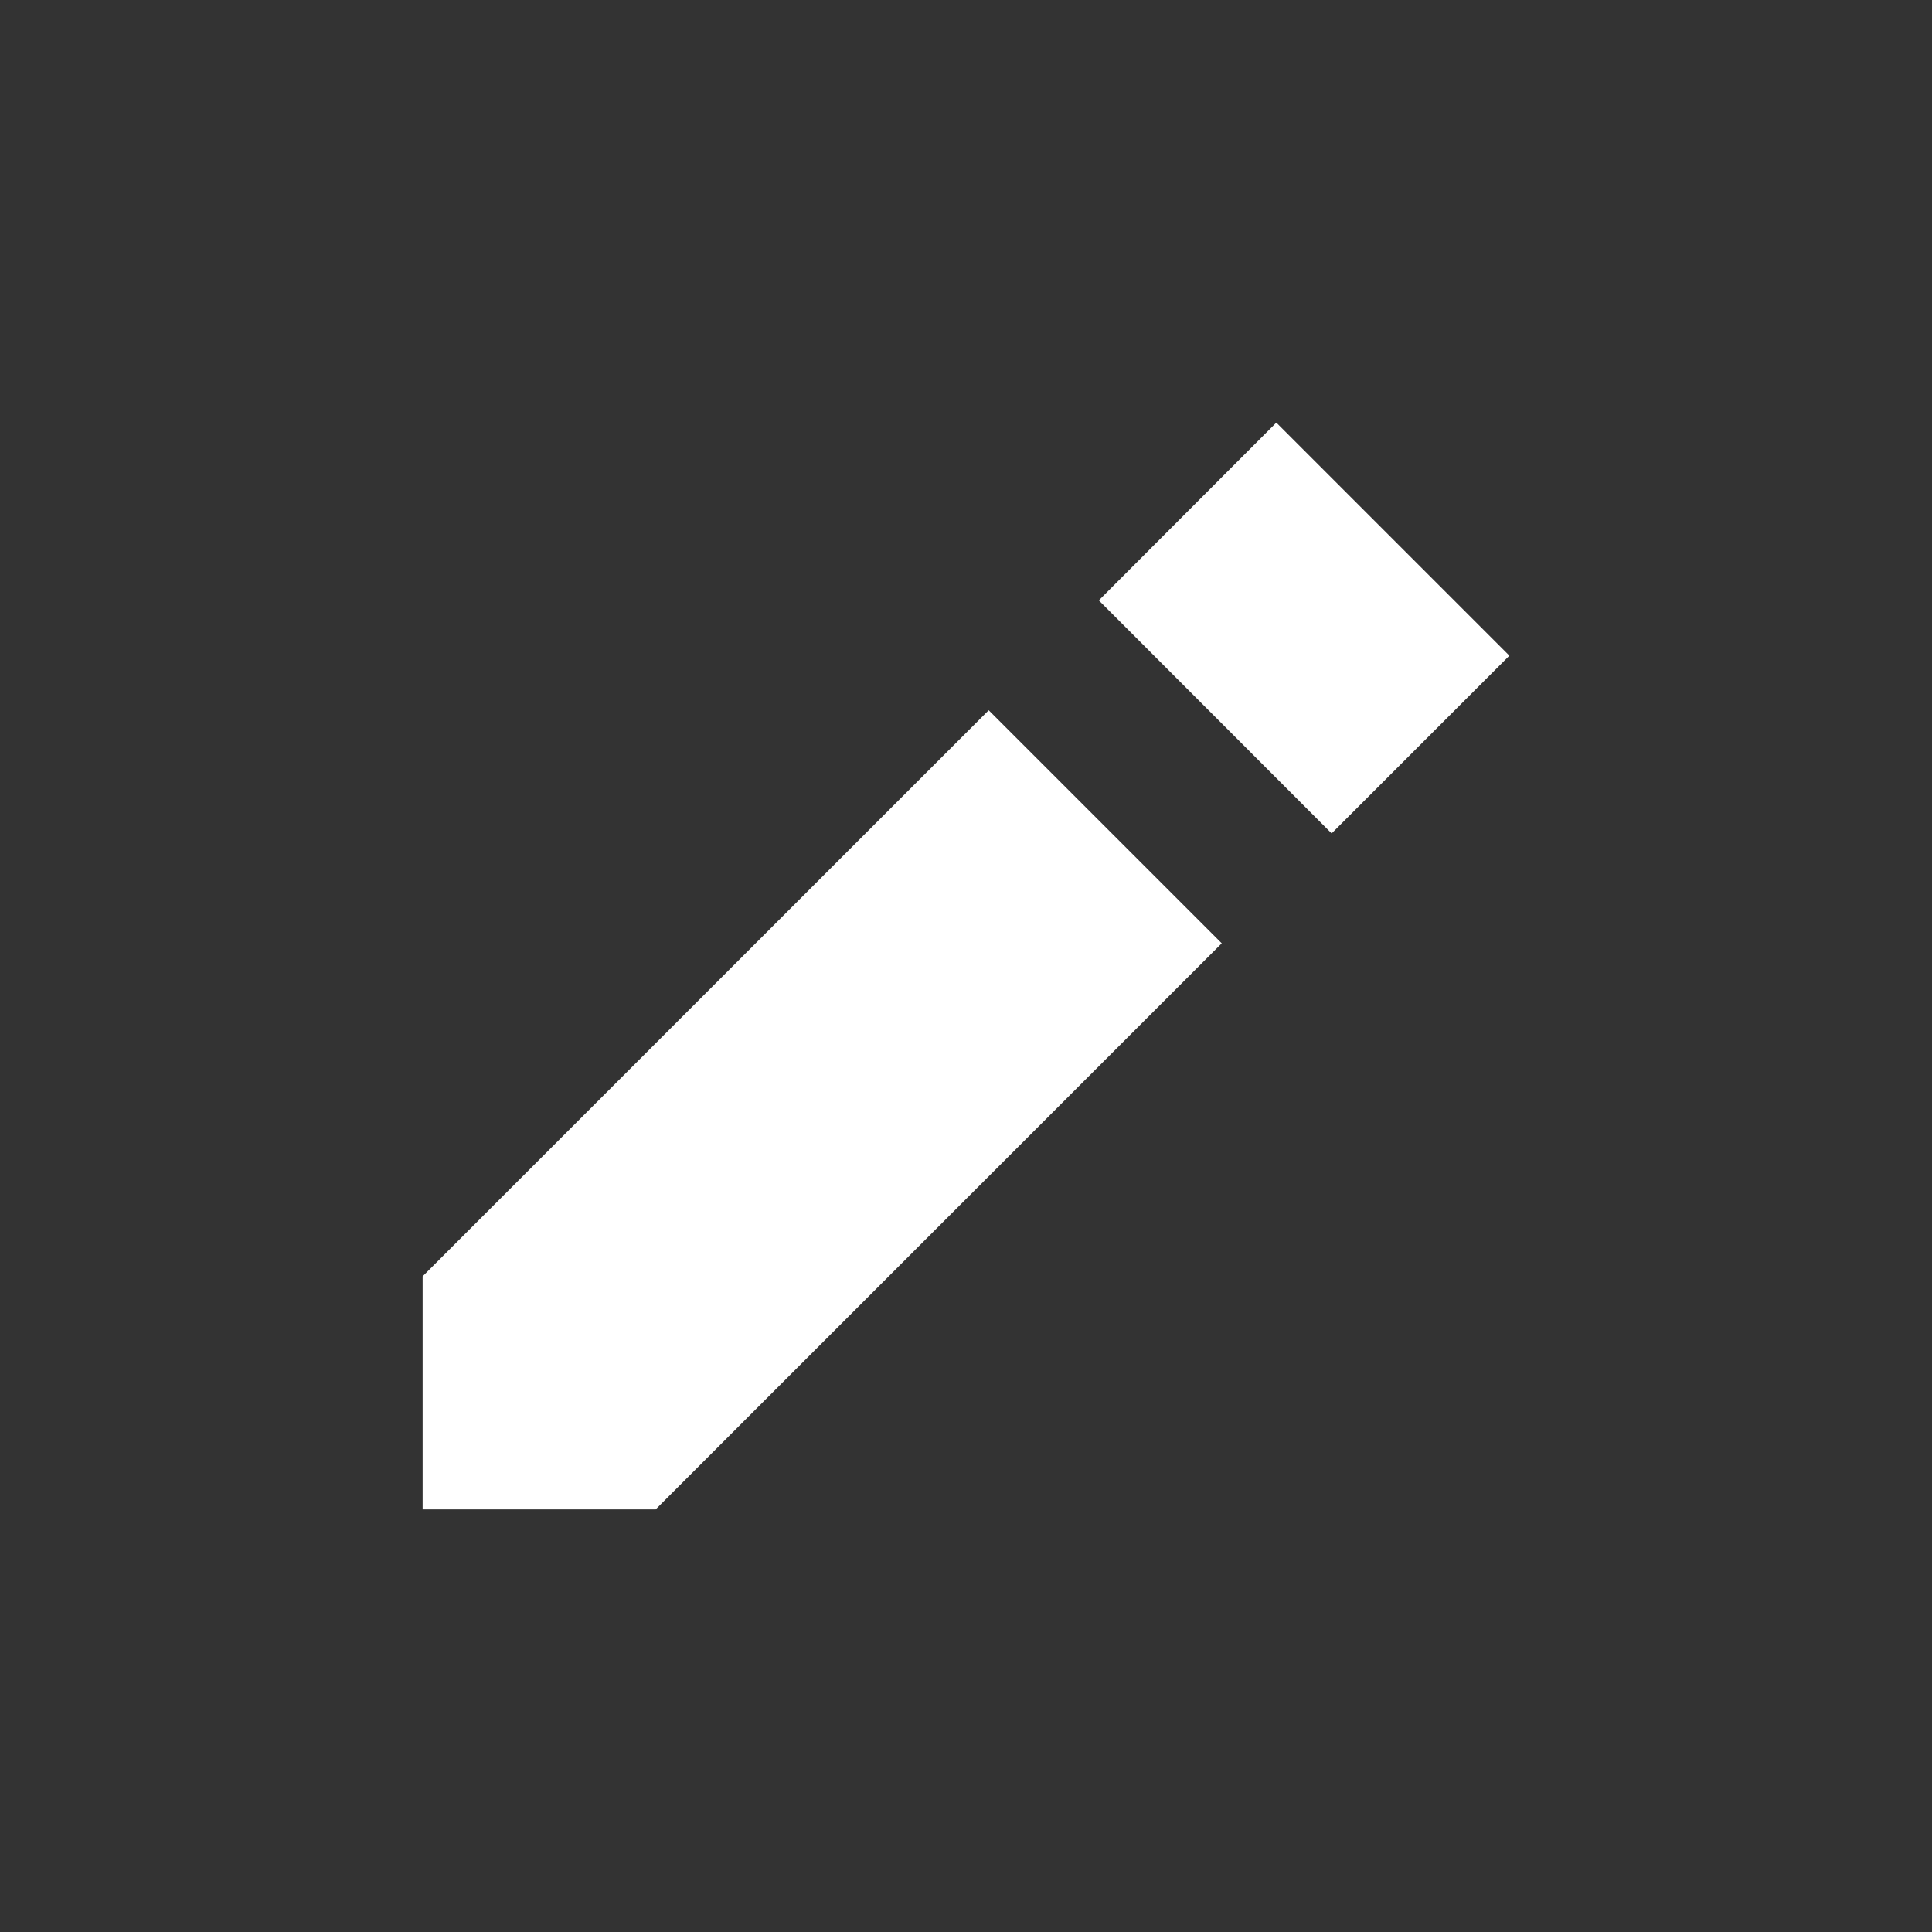 <svg id="Edit" xmlns="http://www.w3.org/2000/svg" width="16" height="16" viewBox="0 0 16 16">
  <rect x="0" y="0" width="16" height="16" fill="#333333" stroke="none"/>
  <rect id="Rectangle_17758" data-name="Rectangle 17758" width="16" height="16" fill="none"/>
  <g id="Group_43560" data-name="Group 43560" transform="translate(-1.5 1.5)">
    <g id="Group_43559" data-name="Group 43559" transform="translate(2 2)">
      <path id="Path_11" data-name="Path 11" d="M15.07,2.012,17,3.942,15.528,5.414,13.6,3.484Zm-7.07,9H9.93l4.688-4.688-1.93-1.93L8,9.082Z" transform="translate(-5 -2.012)" fill="#fff"/>
    </g>
  </g>
</svg>
